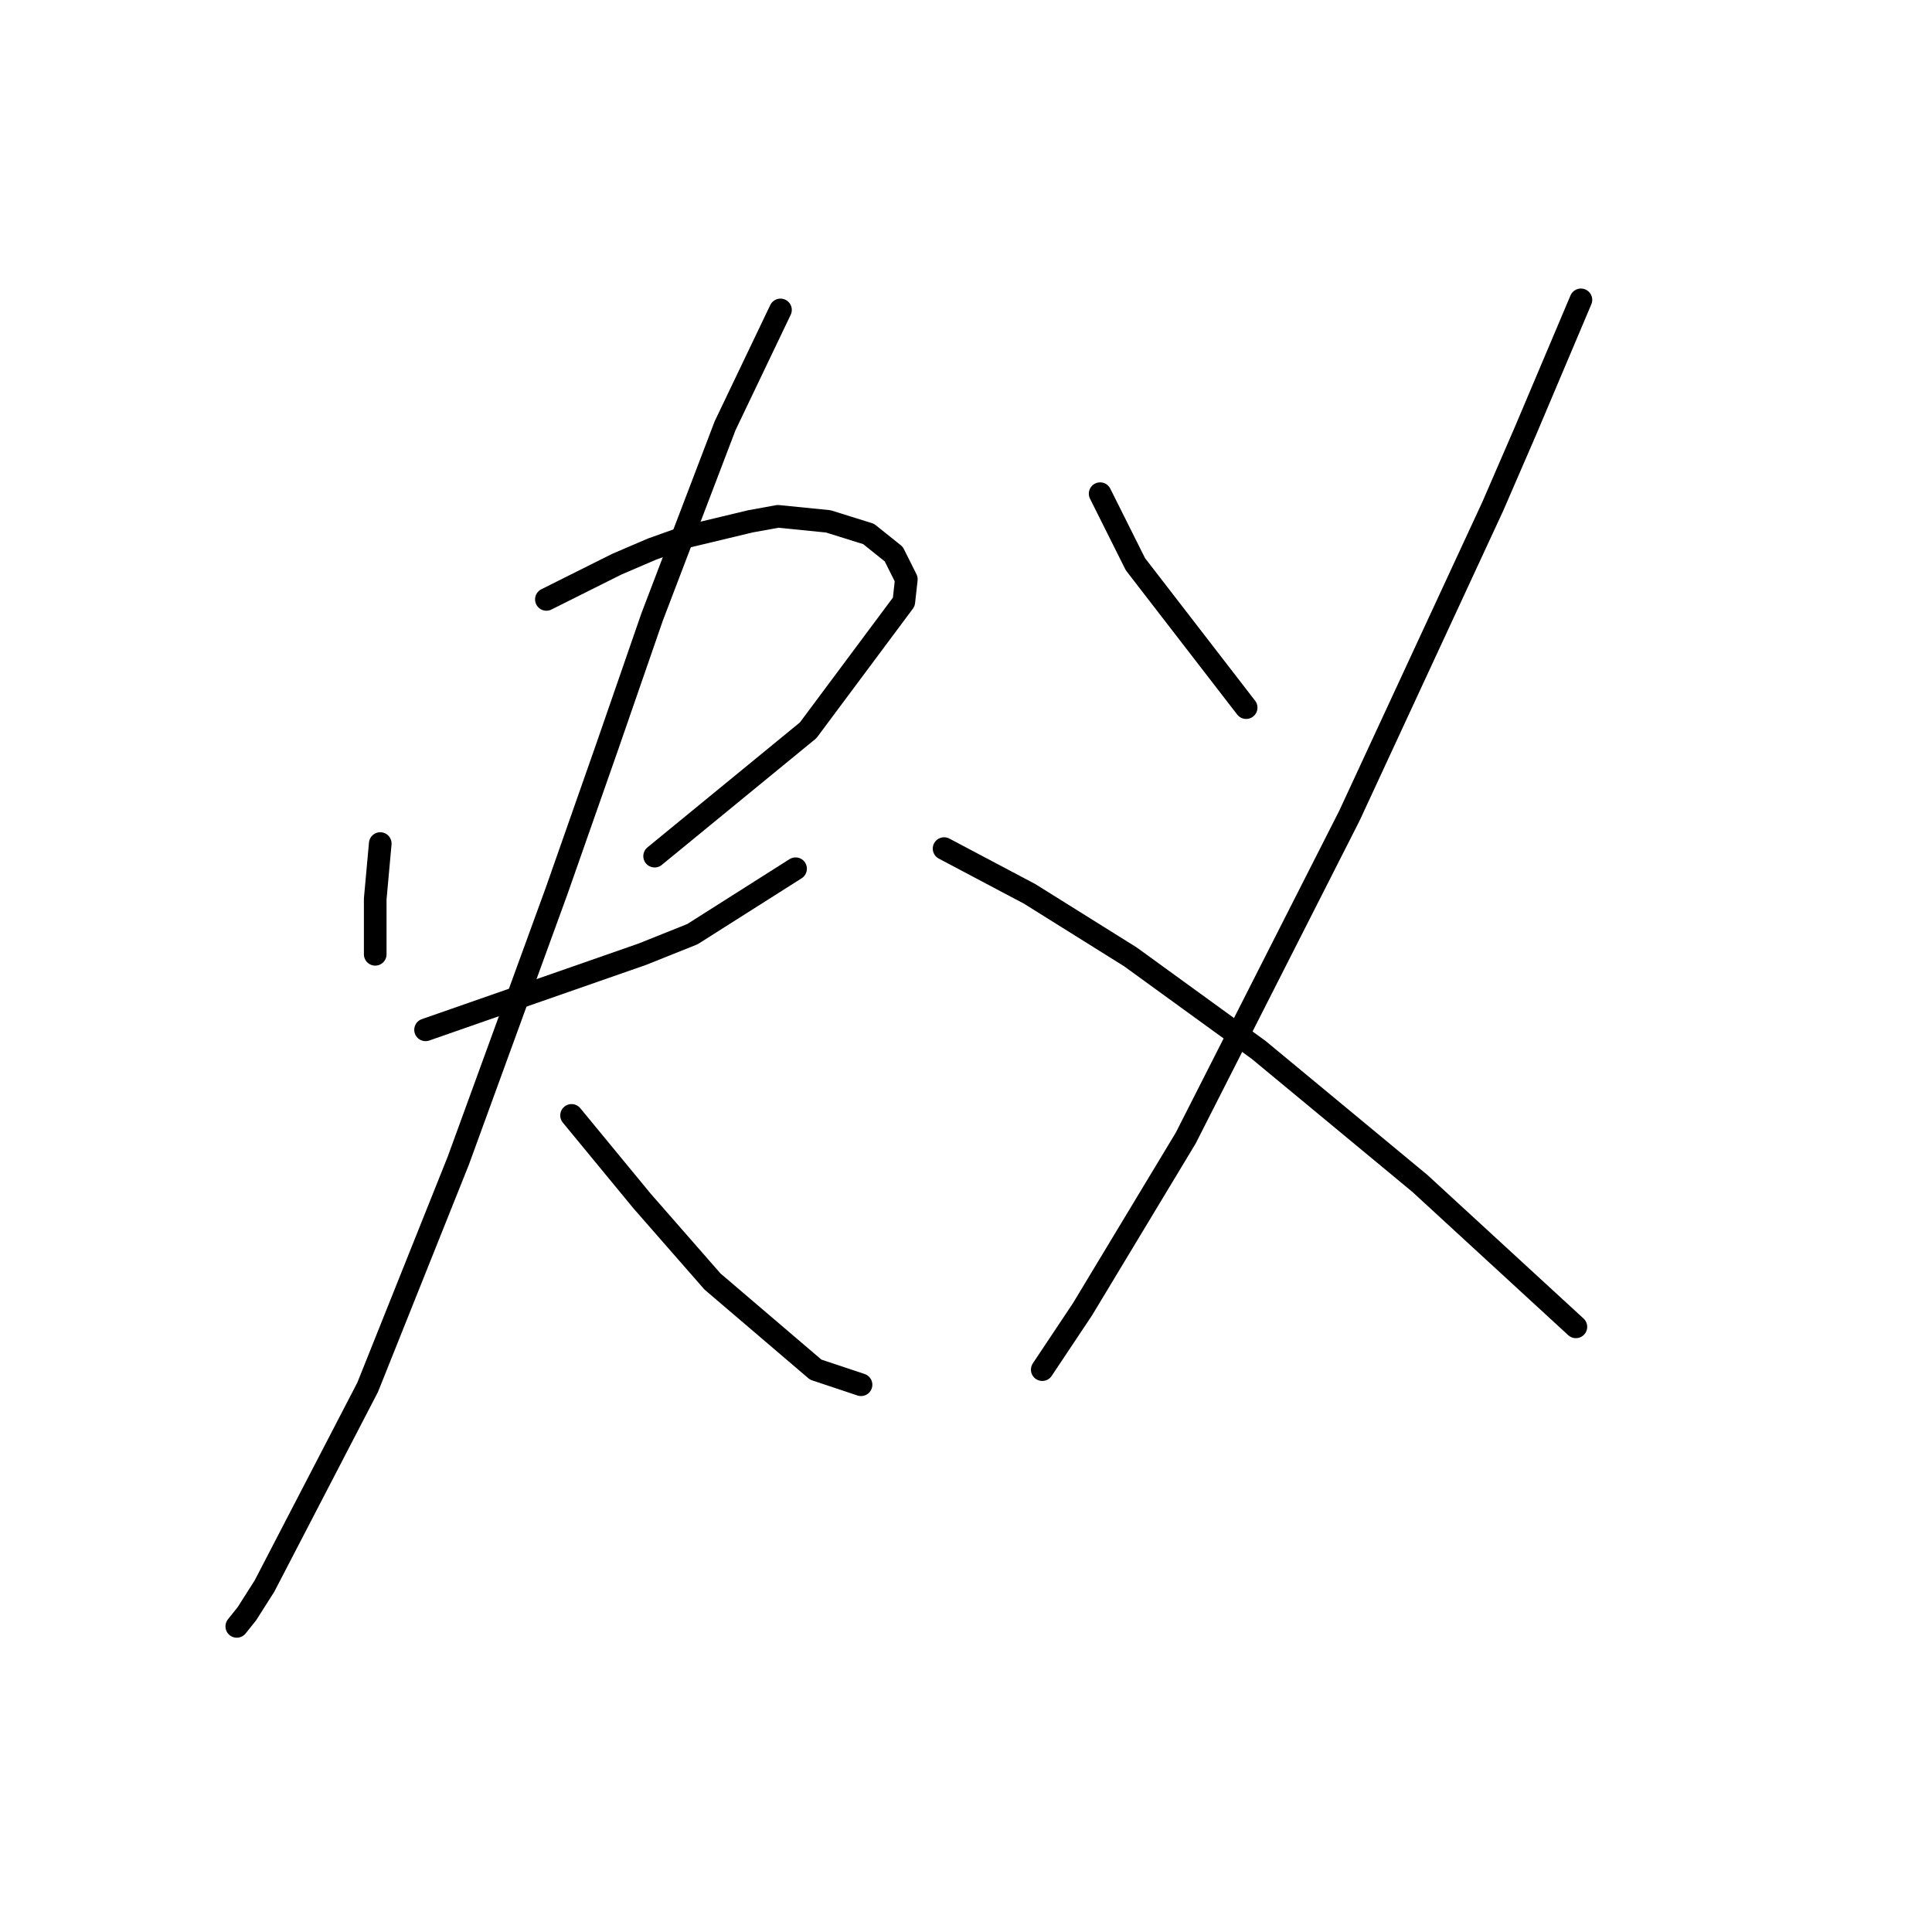 <?xml version="1.0" standalone="no"?>
    <svg width="256" height="256" xmlns="http://www.w3.org/2000/svg" version="1.1">
    <polyline stroke="black" stroke-width="3" stroke-linecap="round" fill="transparent" stroke-linejoin="round" points="50.386 111.776 50.052 115.445 49.719 119.113 49.719 122.115 49.719 124.45 49.719 126.451 49.719 126.451 " />
        <polyline stroke="black" stroke-width="3" stroke-linecap="round" fill="transparent" stroke-linejoin="round" points="72.399 79.423 77.068 77.088 81.738 74.754 86.407 72.753 91.077 71.085 99.415 69.084 103.084 68.417 109.754 69.084 115.091 70.751 118.426 73.42 120.094 76.755 119.76 79.757 107.086 96.767 86.741 113.443 86.741 113.443 " />
        <polyline stroke="black" stroke-width="3" stroke-linecap="round" fill="transparent" stroke-linejoin="round" points="56.389 136.457 70.731 131.454 85.073 126.451 91.744 123.783 105.418 115.111 105.418 115.111 " />
        <polyline stroke="black" stroke-width="3" stroke-linecap="round" fill="transparent" stroke-linejoin="round" points="103.417 41.067 99.748 48.738 96.08 56.41 86.407 81.758 80.404 99.102 73.733 118.113 60.725 153.801 48.718 183.818 35.043 210.167 32.709 213.836 31.375 215.504 31.375 215.504 " />
        <polyline stroke="black" stroke-width="3" stroke-linecap="round" fill="transparent" stroke-linejoin="round" points="75.734 147.797 80.404 153.467 85.073 159.137 94.412 169.81 108.087 181.484 114.09 183.485 114.09 183.485 " />
        <polyline stroke="black" stroke-width="3" stroke-linecap="round" fill="transparent" stroke-linejoin="round" points="145.776 65.415 148.11 70.084 150.445 74.754 165.121 93.765 165.121 93.765 " />
        <polyline stroke="black" stroke-width="3" stroke-linecap="round" fill="transparent" stroke-linejoin="round" points="209.48 39.733 205.811 48.405 202.143 57.077 197.807 67.083 178.795 108.107 157.116 150.799 143.441 173.479 138.104 181.484 138.104 181.484 " />
        <polyline stroke="black" stroke-width="3" stroke-linecap="round" fill="transparent" stroke-linejoin="round" points="125.097 112.443 130.767 115.445 136.437 118.446 149.778 126.785 166.788 139.125 188.134 156.802 208.813 175.814 208.813 175.814 " />
        </svg>